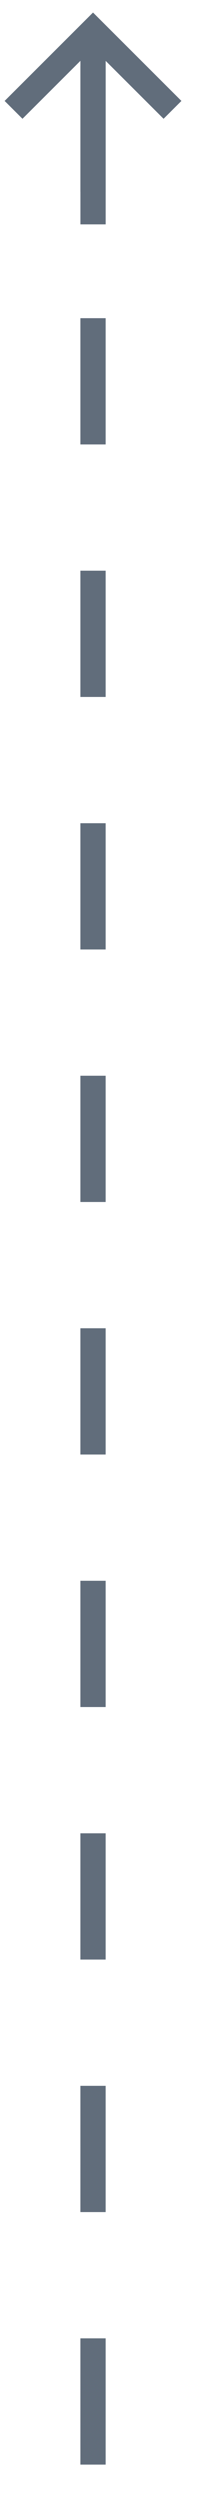 <svg width="8" height="99" viewBox="0 0 8 99" fill="none" xmlns="http://www.w3.org/2000/svg">
<path d="M3.685 1.203L3.685 8.885" stroke="#616D7B"/>
<path d="M0.89 3.997L3.684 1.203L6.478 3.997" stroke="#616D7B" stroke-linecap="square"/>
<path d="M3.684 2.6L3.684 98.279" stroke="#616D7B" stroke-dasharray="5 5"/>
</svg>
